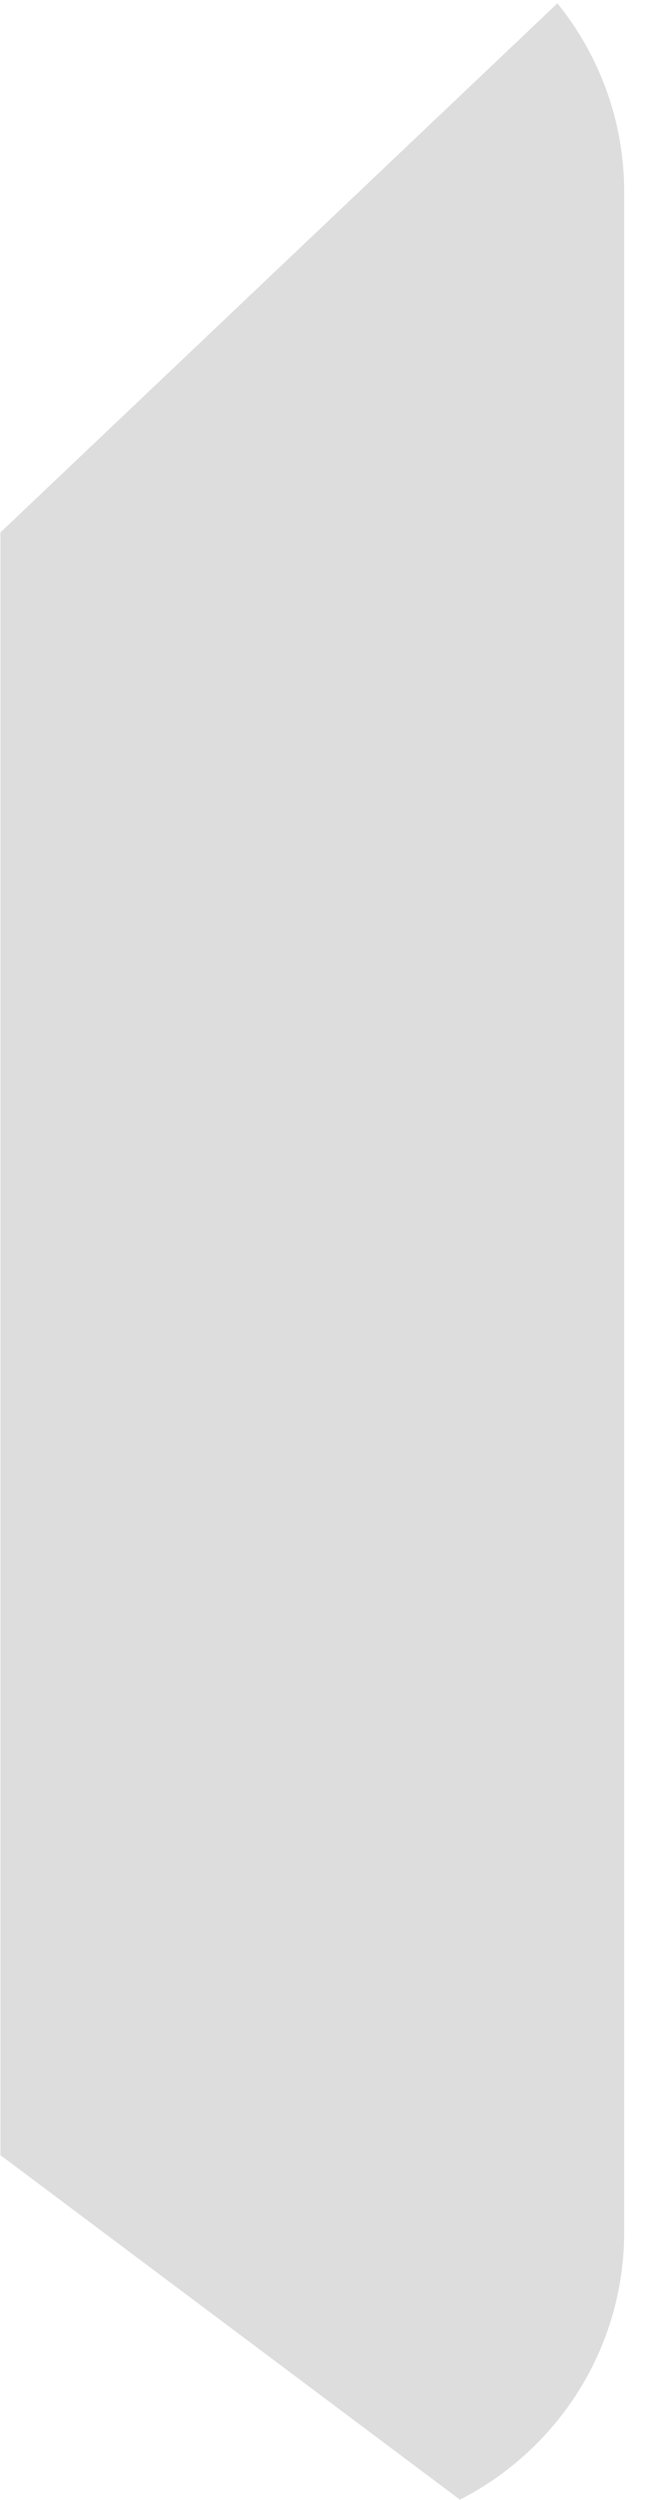 <svg width="12" height="46" viewBox="0 0 12 46" fill="none" xmlns="http://www.w3.org/2000/svg">
<path d="M0.008 9.796V39.654L8.465 45.992C10.258 45.077 11.488 43.216 11.488 41.065V3.534C11.488 2.217 11.026 1.011 10.259 0.061L0.008 9.796Z" fill="#DDDDDD"/>
</svg>
